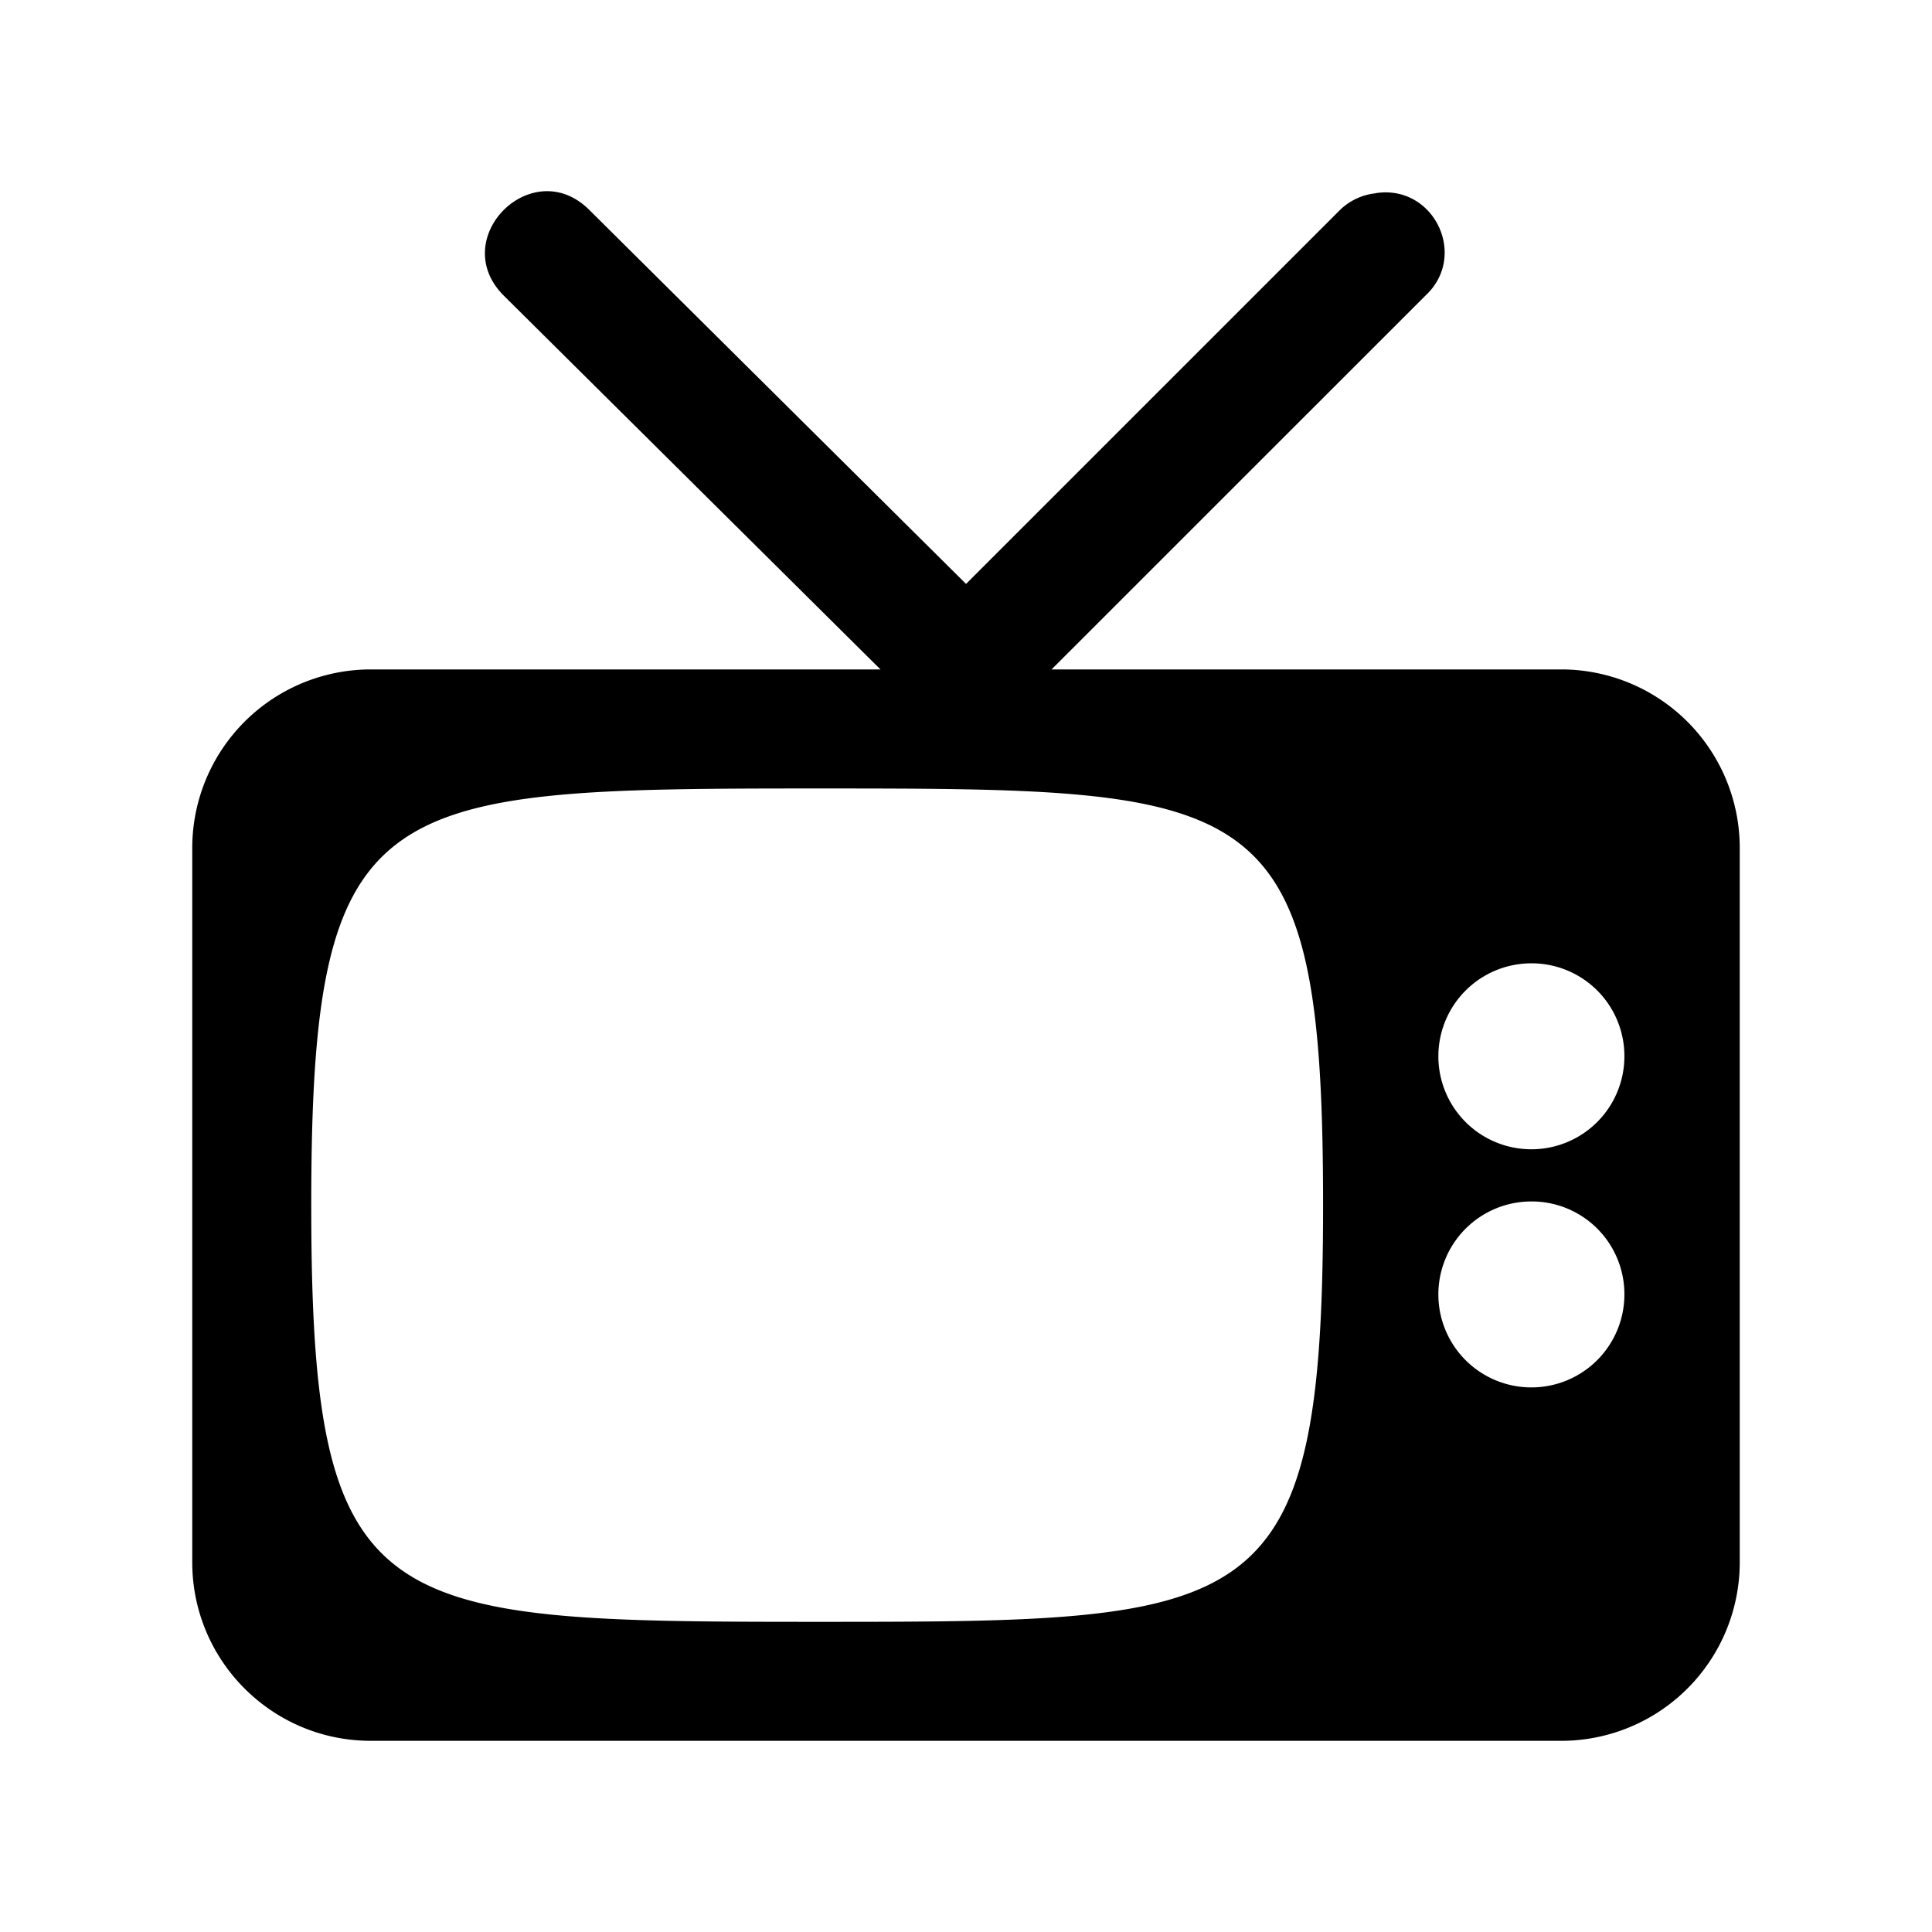 <svg xmlns="http://www.w3.org/2000/svg" viewBox="0 0 192 192"><path d="M136.67 19.213a5.989 5.989 0 0 0-3.508 1.66L96.005 58.03l-37.43-37.157c-5.673-5.673-14.186 2.823-8.514 8.504l37.44 37.15H36.85a17.744 17.744 0 0 0-17.744 17.752v70.978c0 9.796 7.948 17.744 17.744 17.744h118.3a17.744 17.744 0 0 0 17.744-17.744V84.28a17.744 17.744 0 0 0-17.744-17.753h-50.649l37.157-37.149c4.295-3.987.796-11.122-4.988-10.173M81.205 78.358c44.036 0 50.281.128 50.281 41.41 0 41.28-6.673 41.408-50.28 41.408-43.806 0-50.274-.445-50.274-41.409 0-40.956 6.468-41.409 50.273-41.409m70.986 17.376a9.218 9.218 0 0 1 9.24 9.24 9.24 9.24 0 0 1-9.24 9.24 9.24 9.24 0 0 1-9.248-9.24 9.24 9.24 0 0 1 9.24-9.24zm0 23.665a9.212 9.212 0 0 1 9.24 9.24 9.24 9.24 0 0 1-9.24 9.24 9.24 9.24 0 0 1-9.248-9.24 9.24 9.24 0 0 1 9.24-9.24z"/></svg>